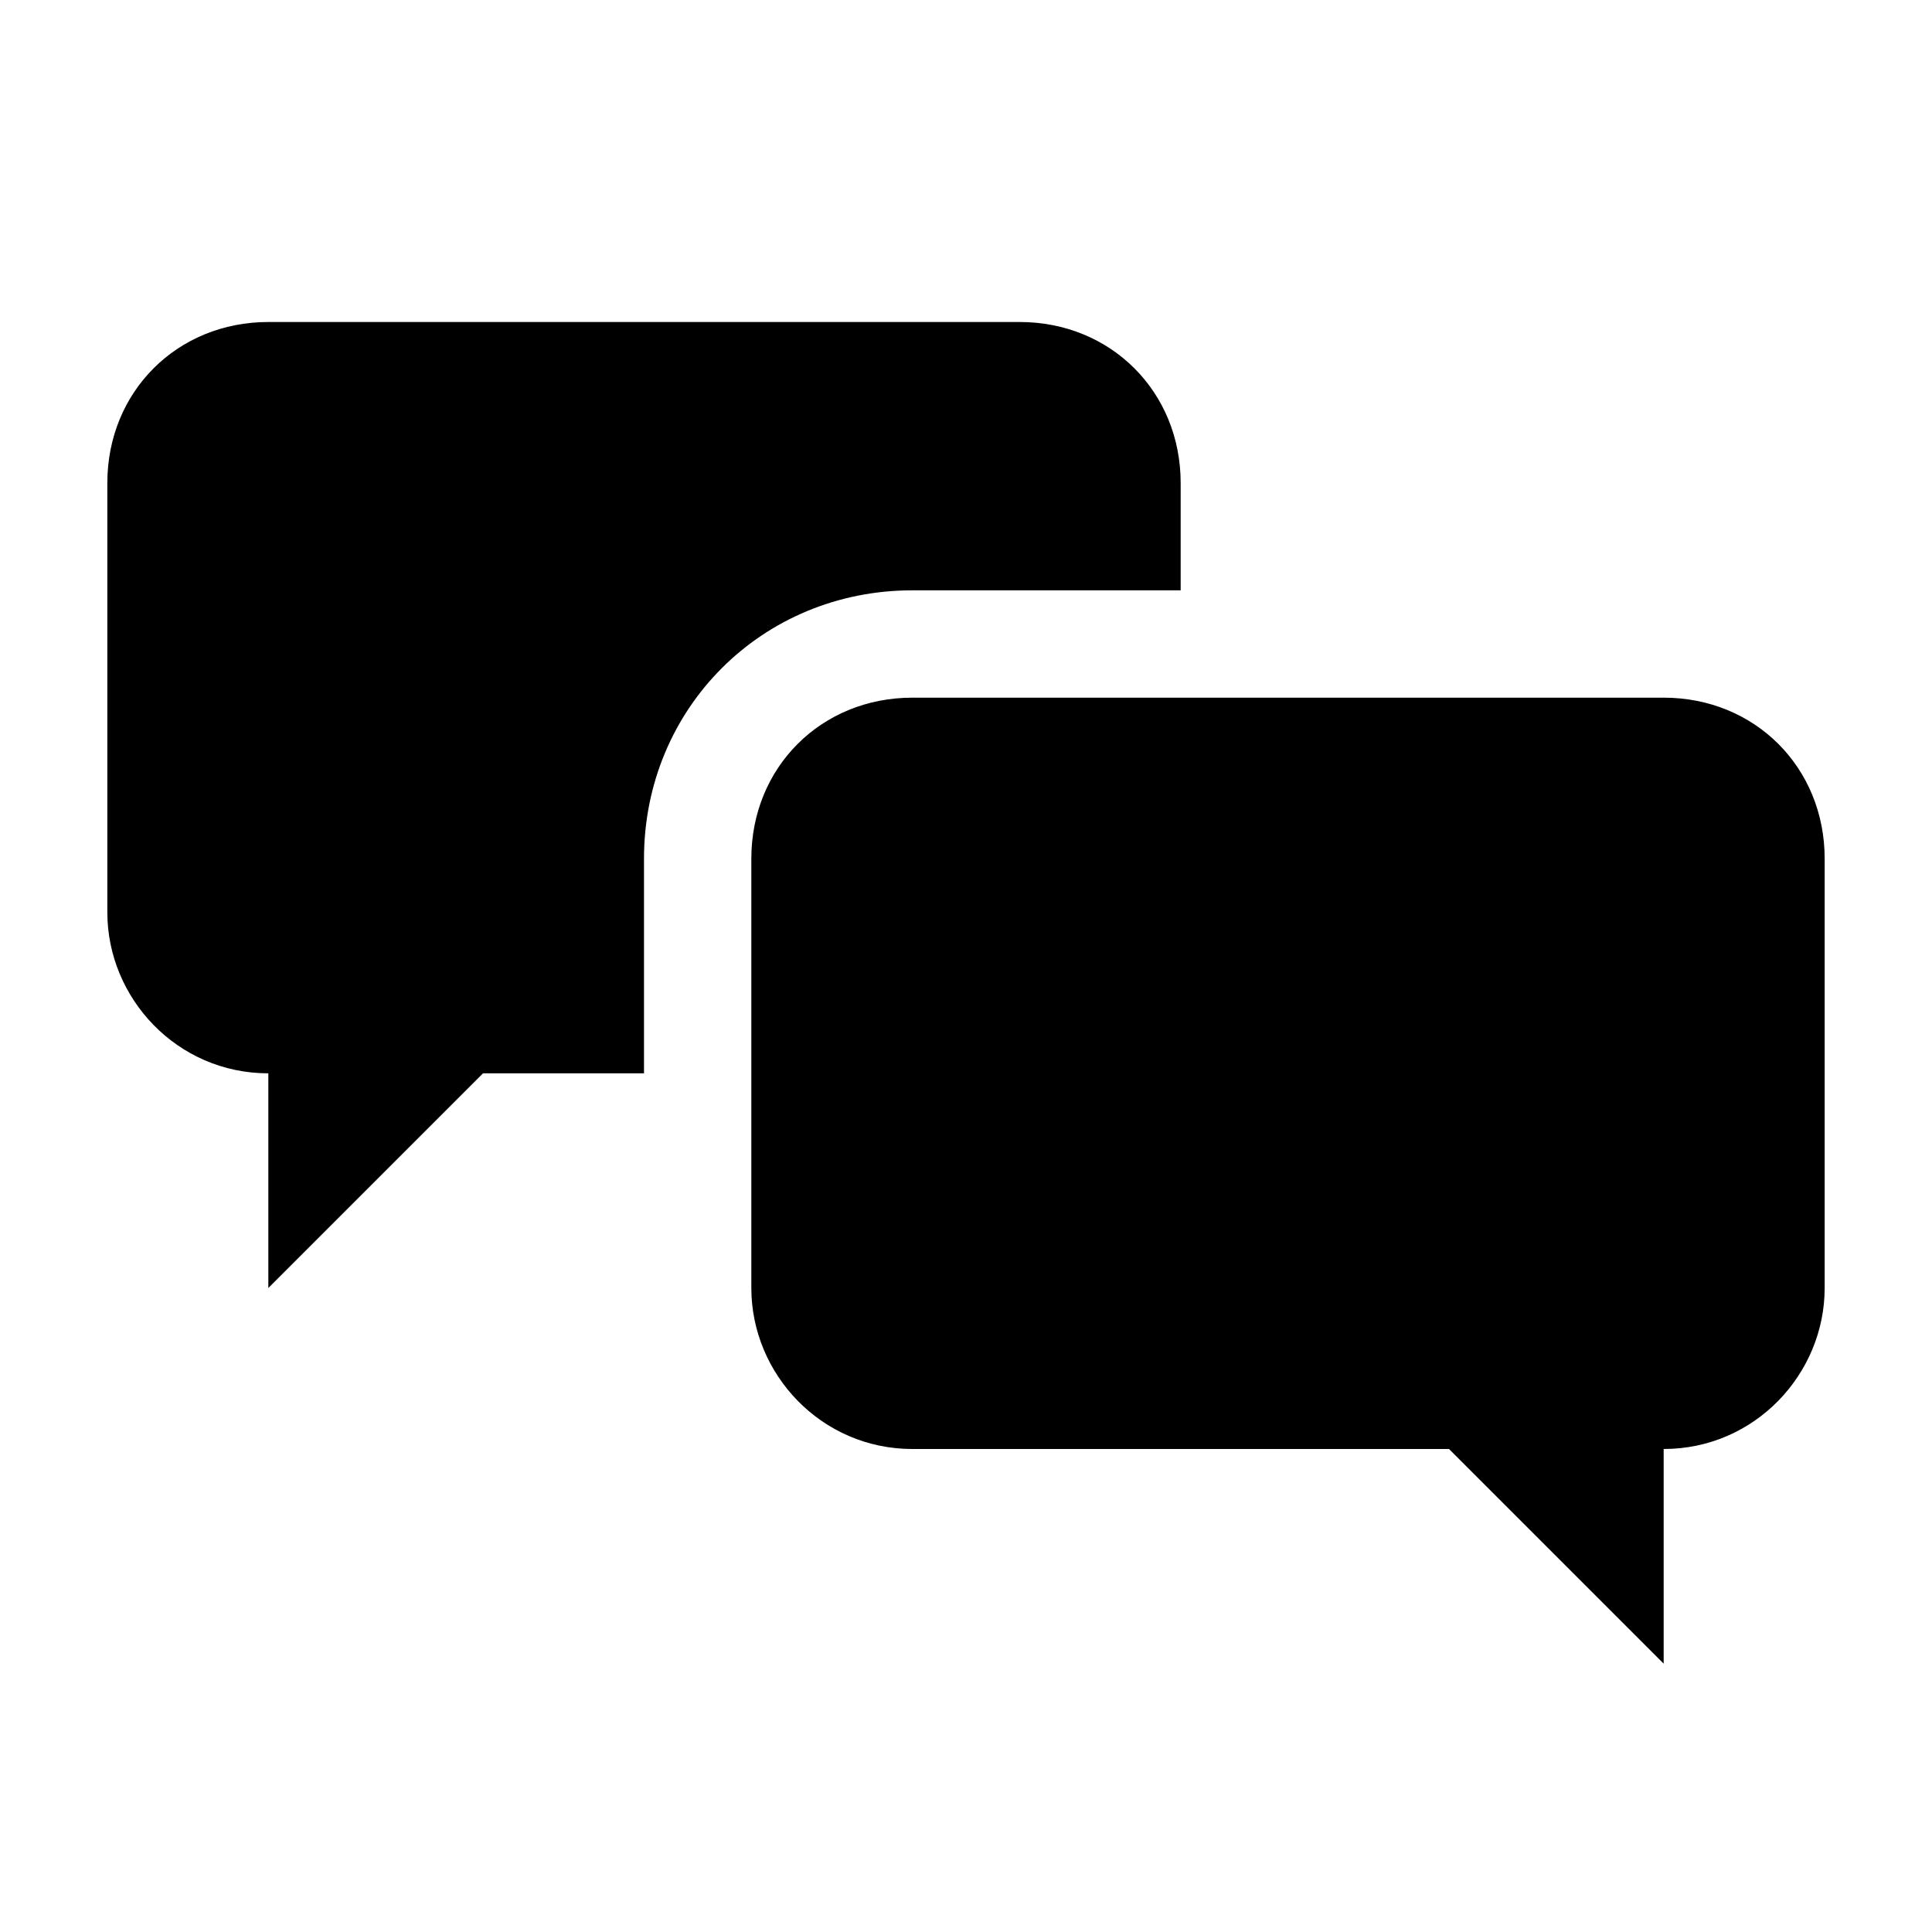 <?xml version="1.0" encoding="utf-8"?><!DOCTYPE svg PUBLIC "-//W3C//DTD SVG 1.1//EN" "http://www.w3.org/Graphics/SVG/1.1/DTD/svg11.dtd"><svg xmlns="http://www.w3.org/2000/svg" viewBox="0 0 36 36" width="36" height="36"><path d="M31 13H17c-1.7 0-3 1.3-3 3v8c0 1.6 1.3 3 3 3h10l4 4v-4c1.7 0 3-1.4 3-3v-8c0-1.7-1.3-3-3-3z"/><path d="M19 6H5C3.3 6 2 7.3 2 9v8c0 1.6 1.3 3 3 3v4l4-4h3v-4c0-2.8 2.2-5 5-5h5V9c0-1.7-1.3-3-3-3z"/></svg>